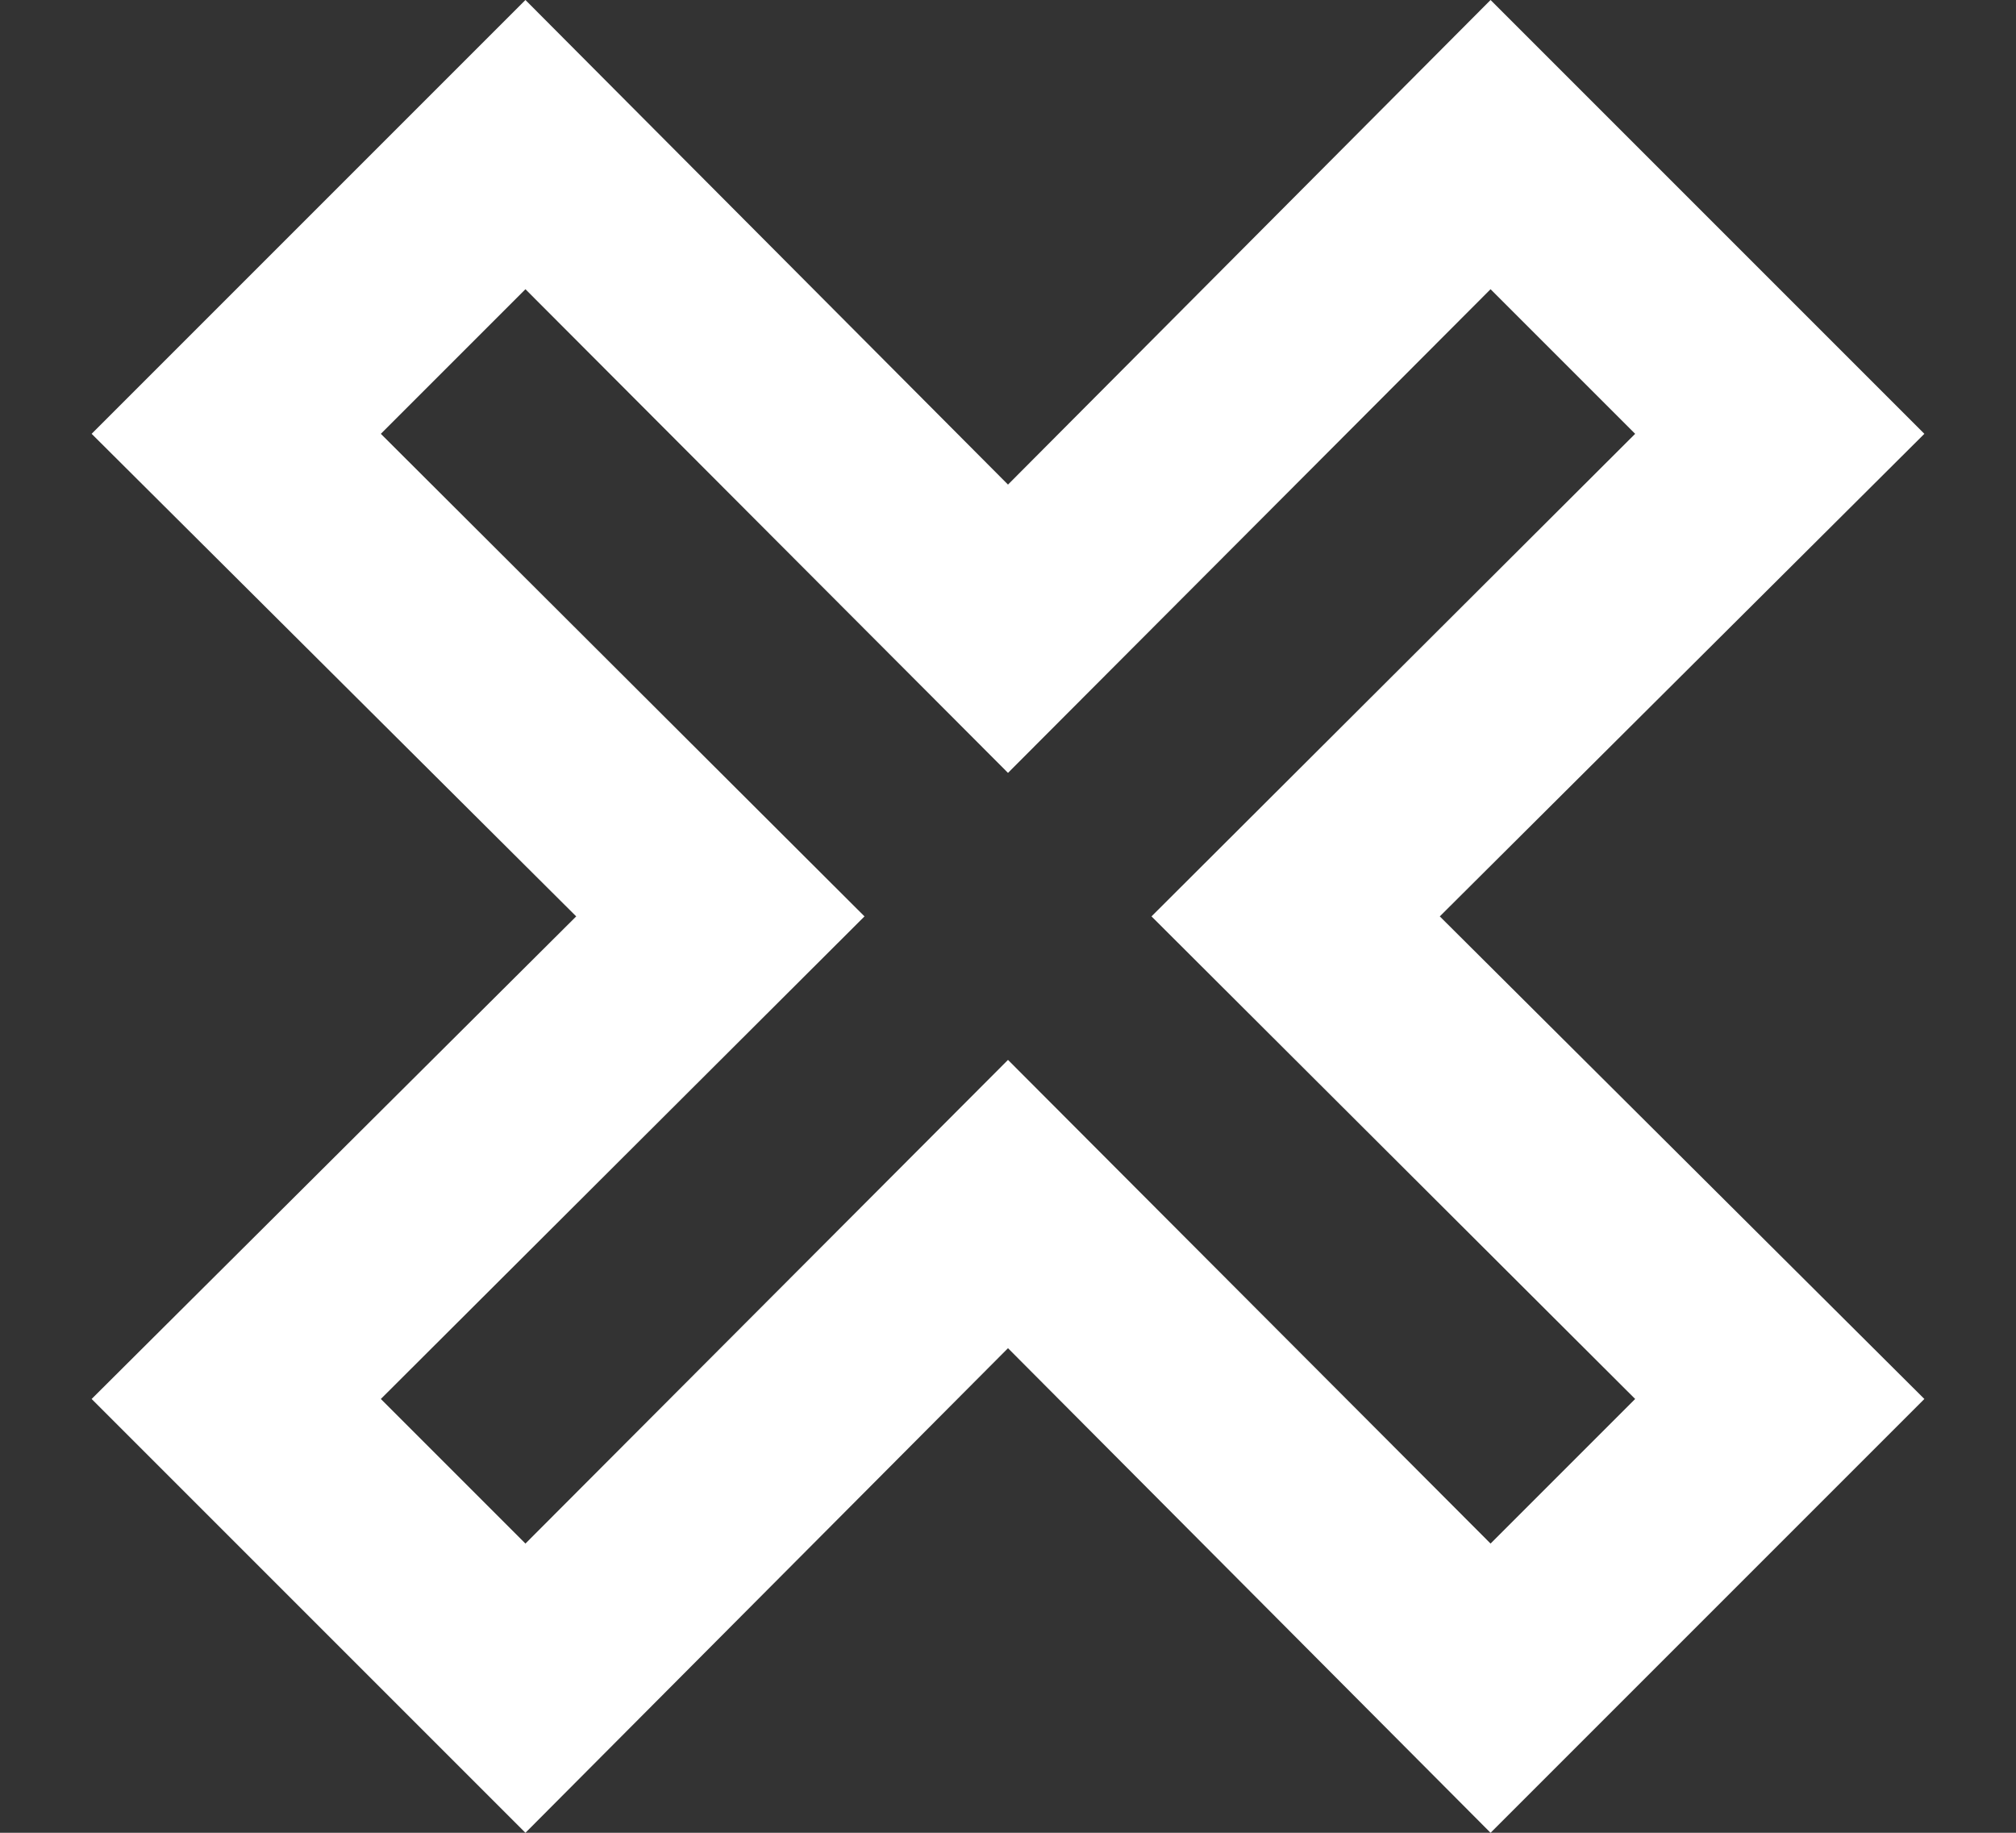 <svg width="11" height="10" viewBox="0 0 11 10" fill="none" xmlns="http://www.w3.org/2000/svg">
<rect x="0" y="0" width="11" height="10" fill="#333333" stroke="none"/>
<path id="Vector" d="M0.5 7.633L3.144 5L0.5 2.367L2.867 0L5.5 2.644L8.133 0L10.5 2.367L7.856 5L10.5 7.633L8.133 10L5.5 7.356L2.867 10L0.5 7.633ZM5.5 5.783L8.133 8.422L8.922 7.633L6.283 5L8.922 2.367L8.133 1.578L5.5 4.217L2.867 1.578L2.078 2.367L4.717 5L2.078 7.633L2.867 8.422L5.5 5.783Z" fill="white"/>
</svg>
